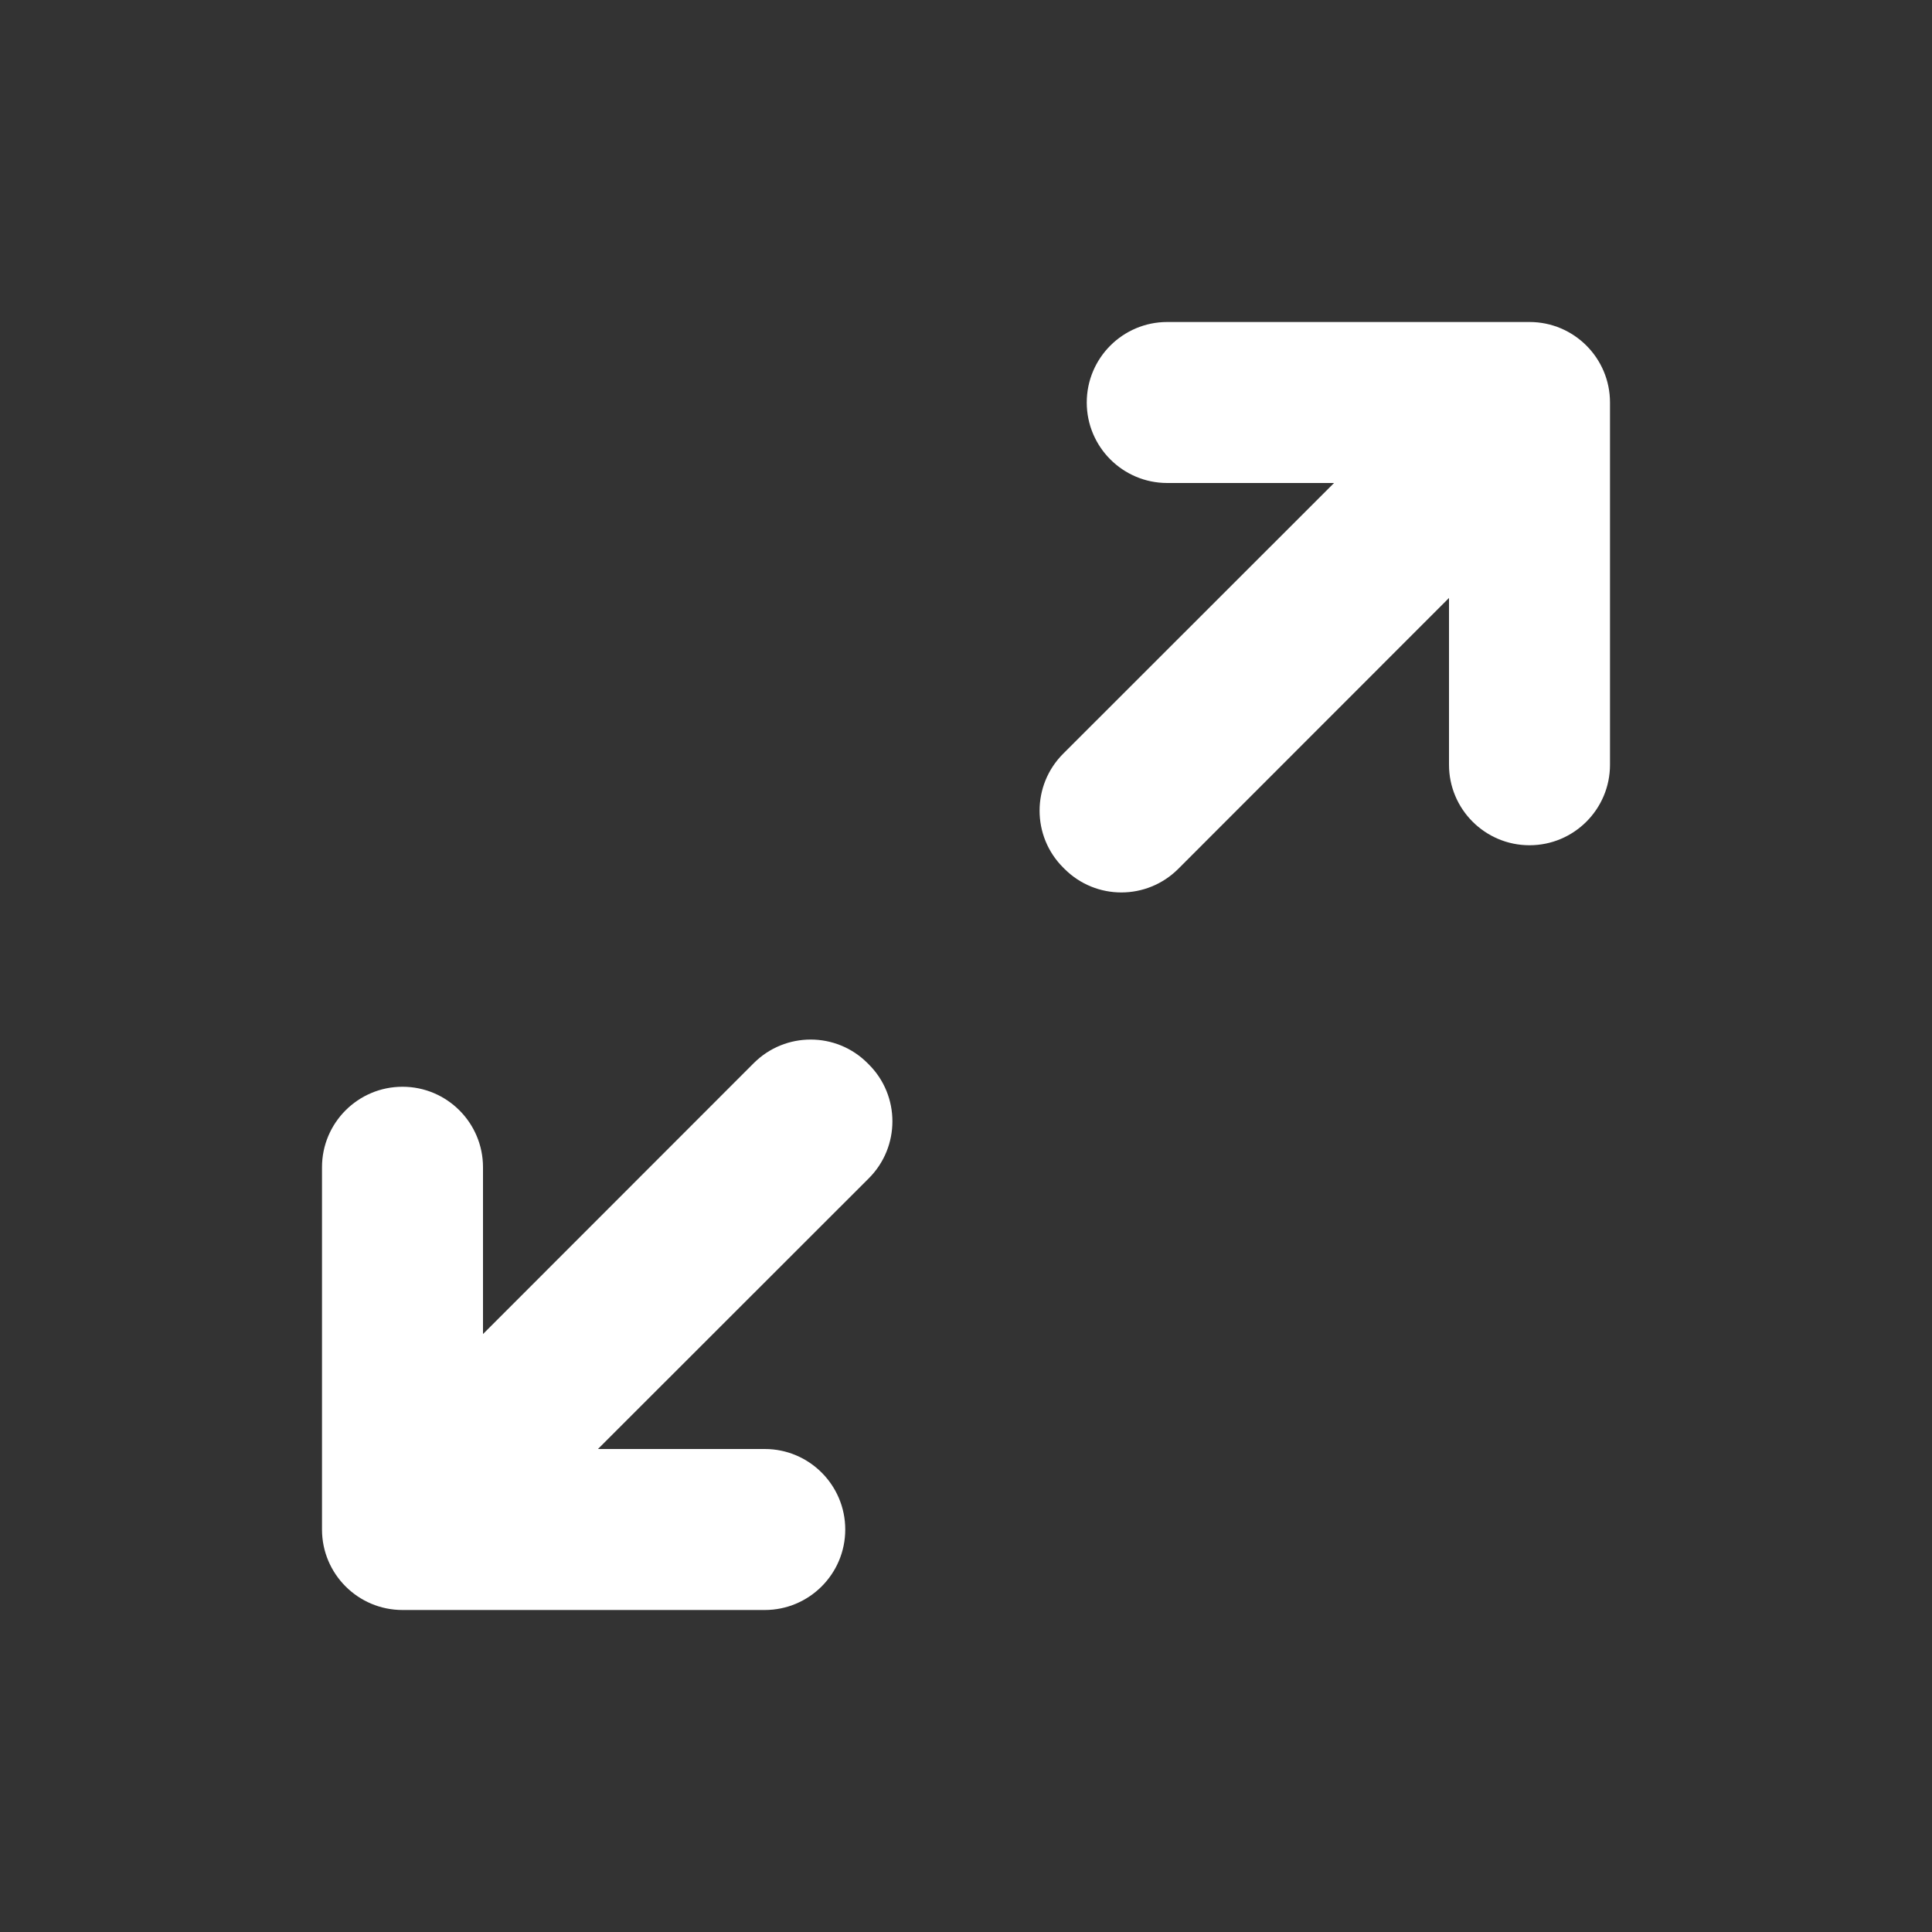 <?xml version="1.0" encoding="UTF-8"?>
<svg width="24px" height="24px" viewBox="0 0 24 24" version="1.1" xmlns="http://www.w3.org/2000/svg" xmlns:xlink="http://www.w3.org/1999/xlink">
    <rect x="0" y="0" width="24" height="24" fill="#333333" stroke="none"/>
    <!-- Generator: Sketch 48.1 (47250) - http://www.bohemiancoding.com/sketch -->
    <title>fullscreen_24</title>
    <desc>Created with Sketch.</desc>
    <defs>
        <path d="M13.5,19 L13.5,19 C13.5,18.448 13.948,18 14.5,18 L16.572,18 L13.207,14.637 C12.817,14.247 12.816,13.613 13.207,13.223 C13.207,13.223 13.207,13.223 13.207,13.223 L13.223,13.207 C13.613,12.816 14.246,12.816 14.637,13.207 C14.637,13.207 14.637,13.207 14.637,13.207 L18,16.572 L18,14.5 C18,13.948 18.448,13.5 19,13.5 L19,13.5 C19.552,13.5 20,13.948 20,14.5 L20,19 C20,19.552 19.552,20 19,20 L14.5,20 C13.948,20 13.5,19.552 13.5,19 Z M6,7.428 L6,9.5 C6,10.052 5.552,10.5 5,10.5 L5,10.5 C4.448,10.5 4,10.052 4,9.5 L4,5 C4,4.448 4.448,4 5,4 L9.5,4 C10.052,4 10.5,4.448 10.5,5 L10.5,5 C10.5,5.552 10.052,6 9.5,6 L7.428,6 L10.793,9.363 C11.183,9.753 11.184,10.387 10.793,10.777 C10.793,10.777 10.793,10.777 10.793,10.777 L10.777,10.793 C10.387,11.184 9.754,11.184 9.363,10.793 C9.363,10.793 9.363,10.793 9.363,10.793 L6,7.428 Z" id="path-1"></path>
    </defs>
    <g id="Artboard" stroke="none" stroke-width="1" fill="none" fill-rule="evenodd" transform="translate(-596, -655)">
        <g id="fullscreen_24" transform="translate(596, 655)">
            <polygon id="Mask" opacity="0.4" points="0 0 24 0 24 24 0 24"></polygon>
            <mask id="mask-2" fill="white">
                <use xlink:href="#path-1"></use>
            </mask>
            <use id="Mask" fill="#FFFFFF" transform="translate(12, 12) scale(-1, 1) translate(-12, -12) " xlink:href="#path-1"></use>
        </g>
    </g>
</svg>